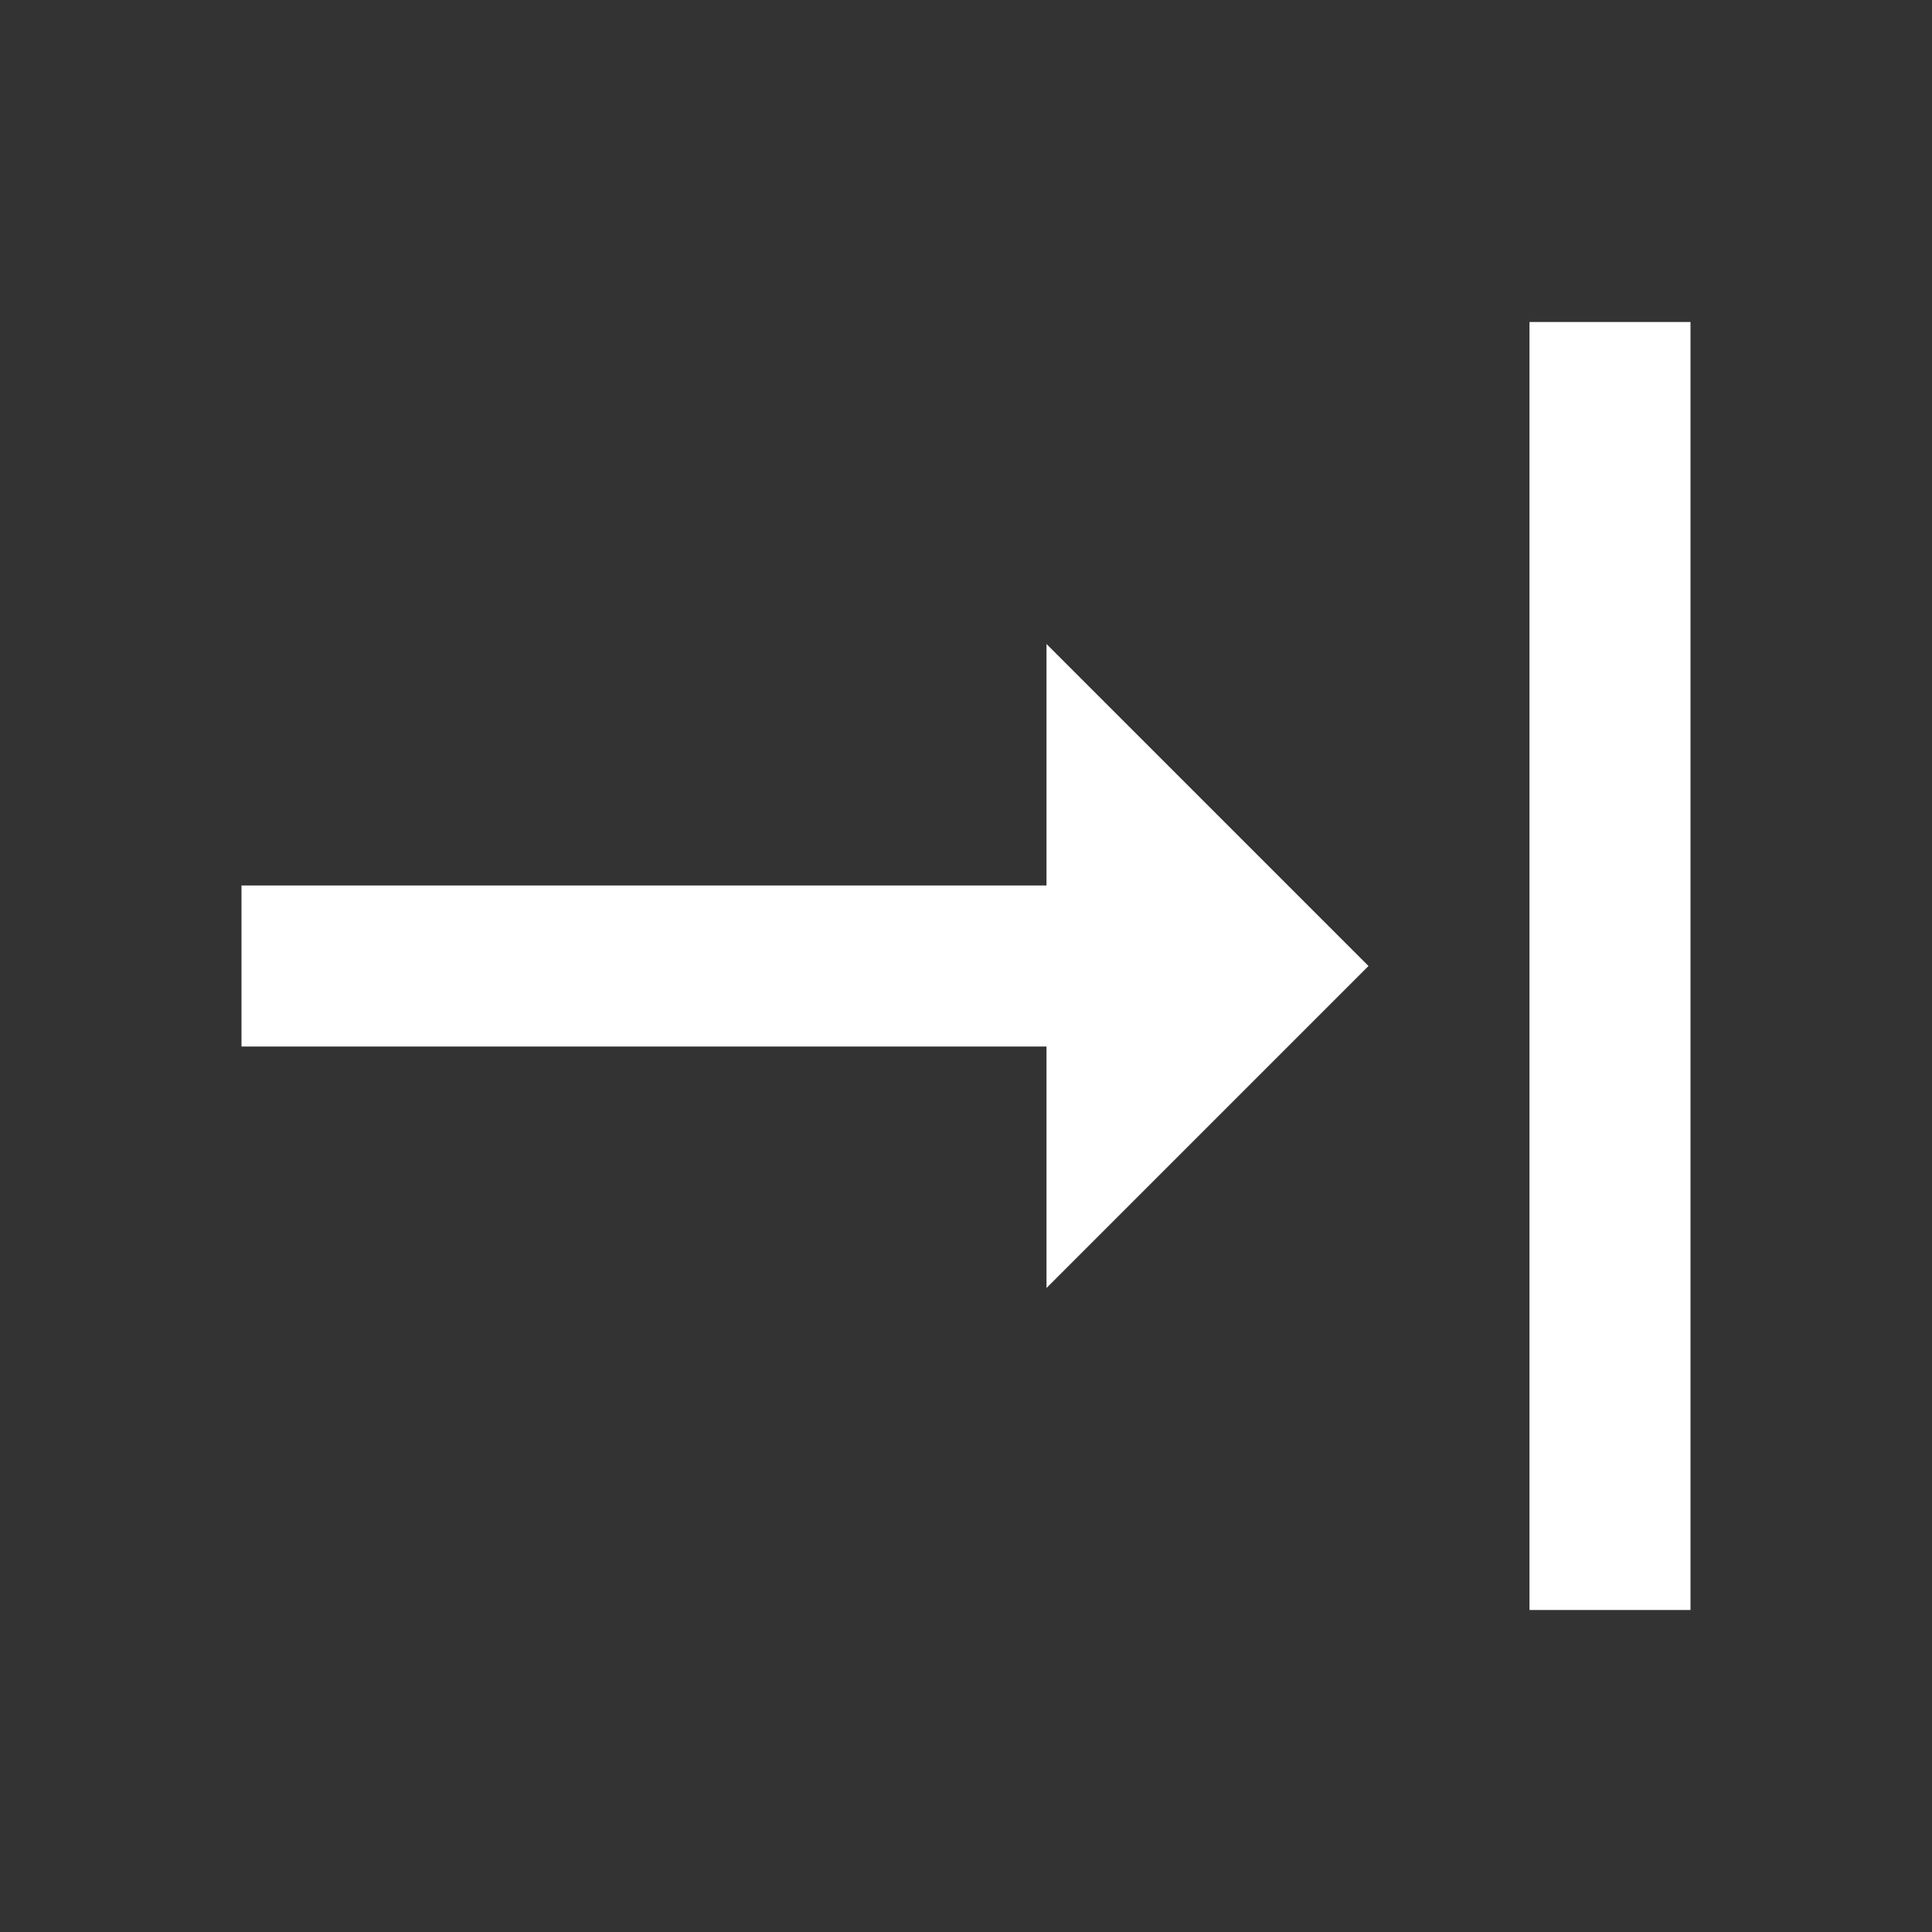 <svg xmlns="http://www.w3.org/2000/svg" id="mdi-format-horizontal-align-right" viewBox="0 0 24 24"><rect x="0" y="0" width="24" height="24" fill="#333333" stroke="none"/><path fill="white" d="M13,8V11H3V13H13V16L17,12L13,8M19,20H21V4H19V20Z" /></svg>